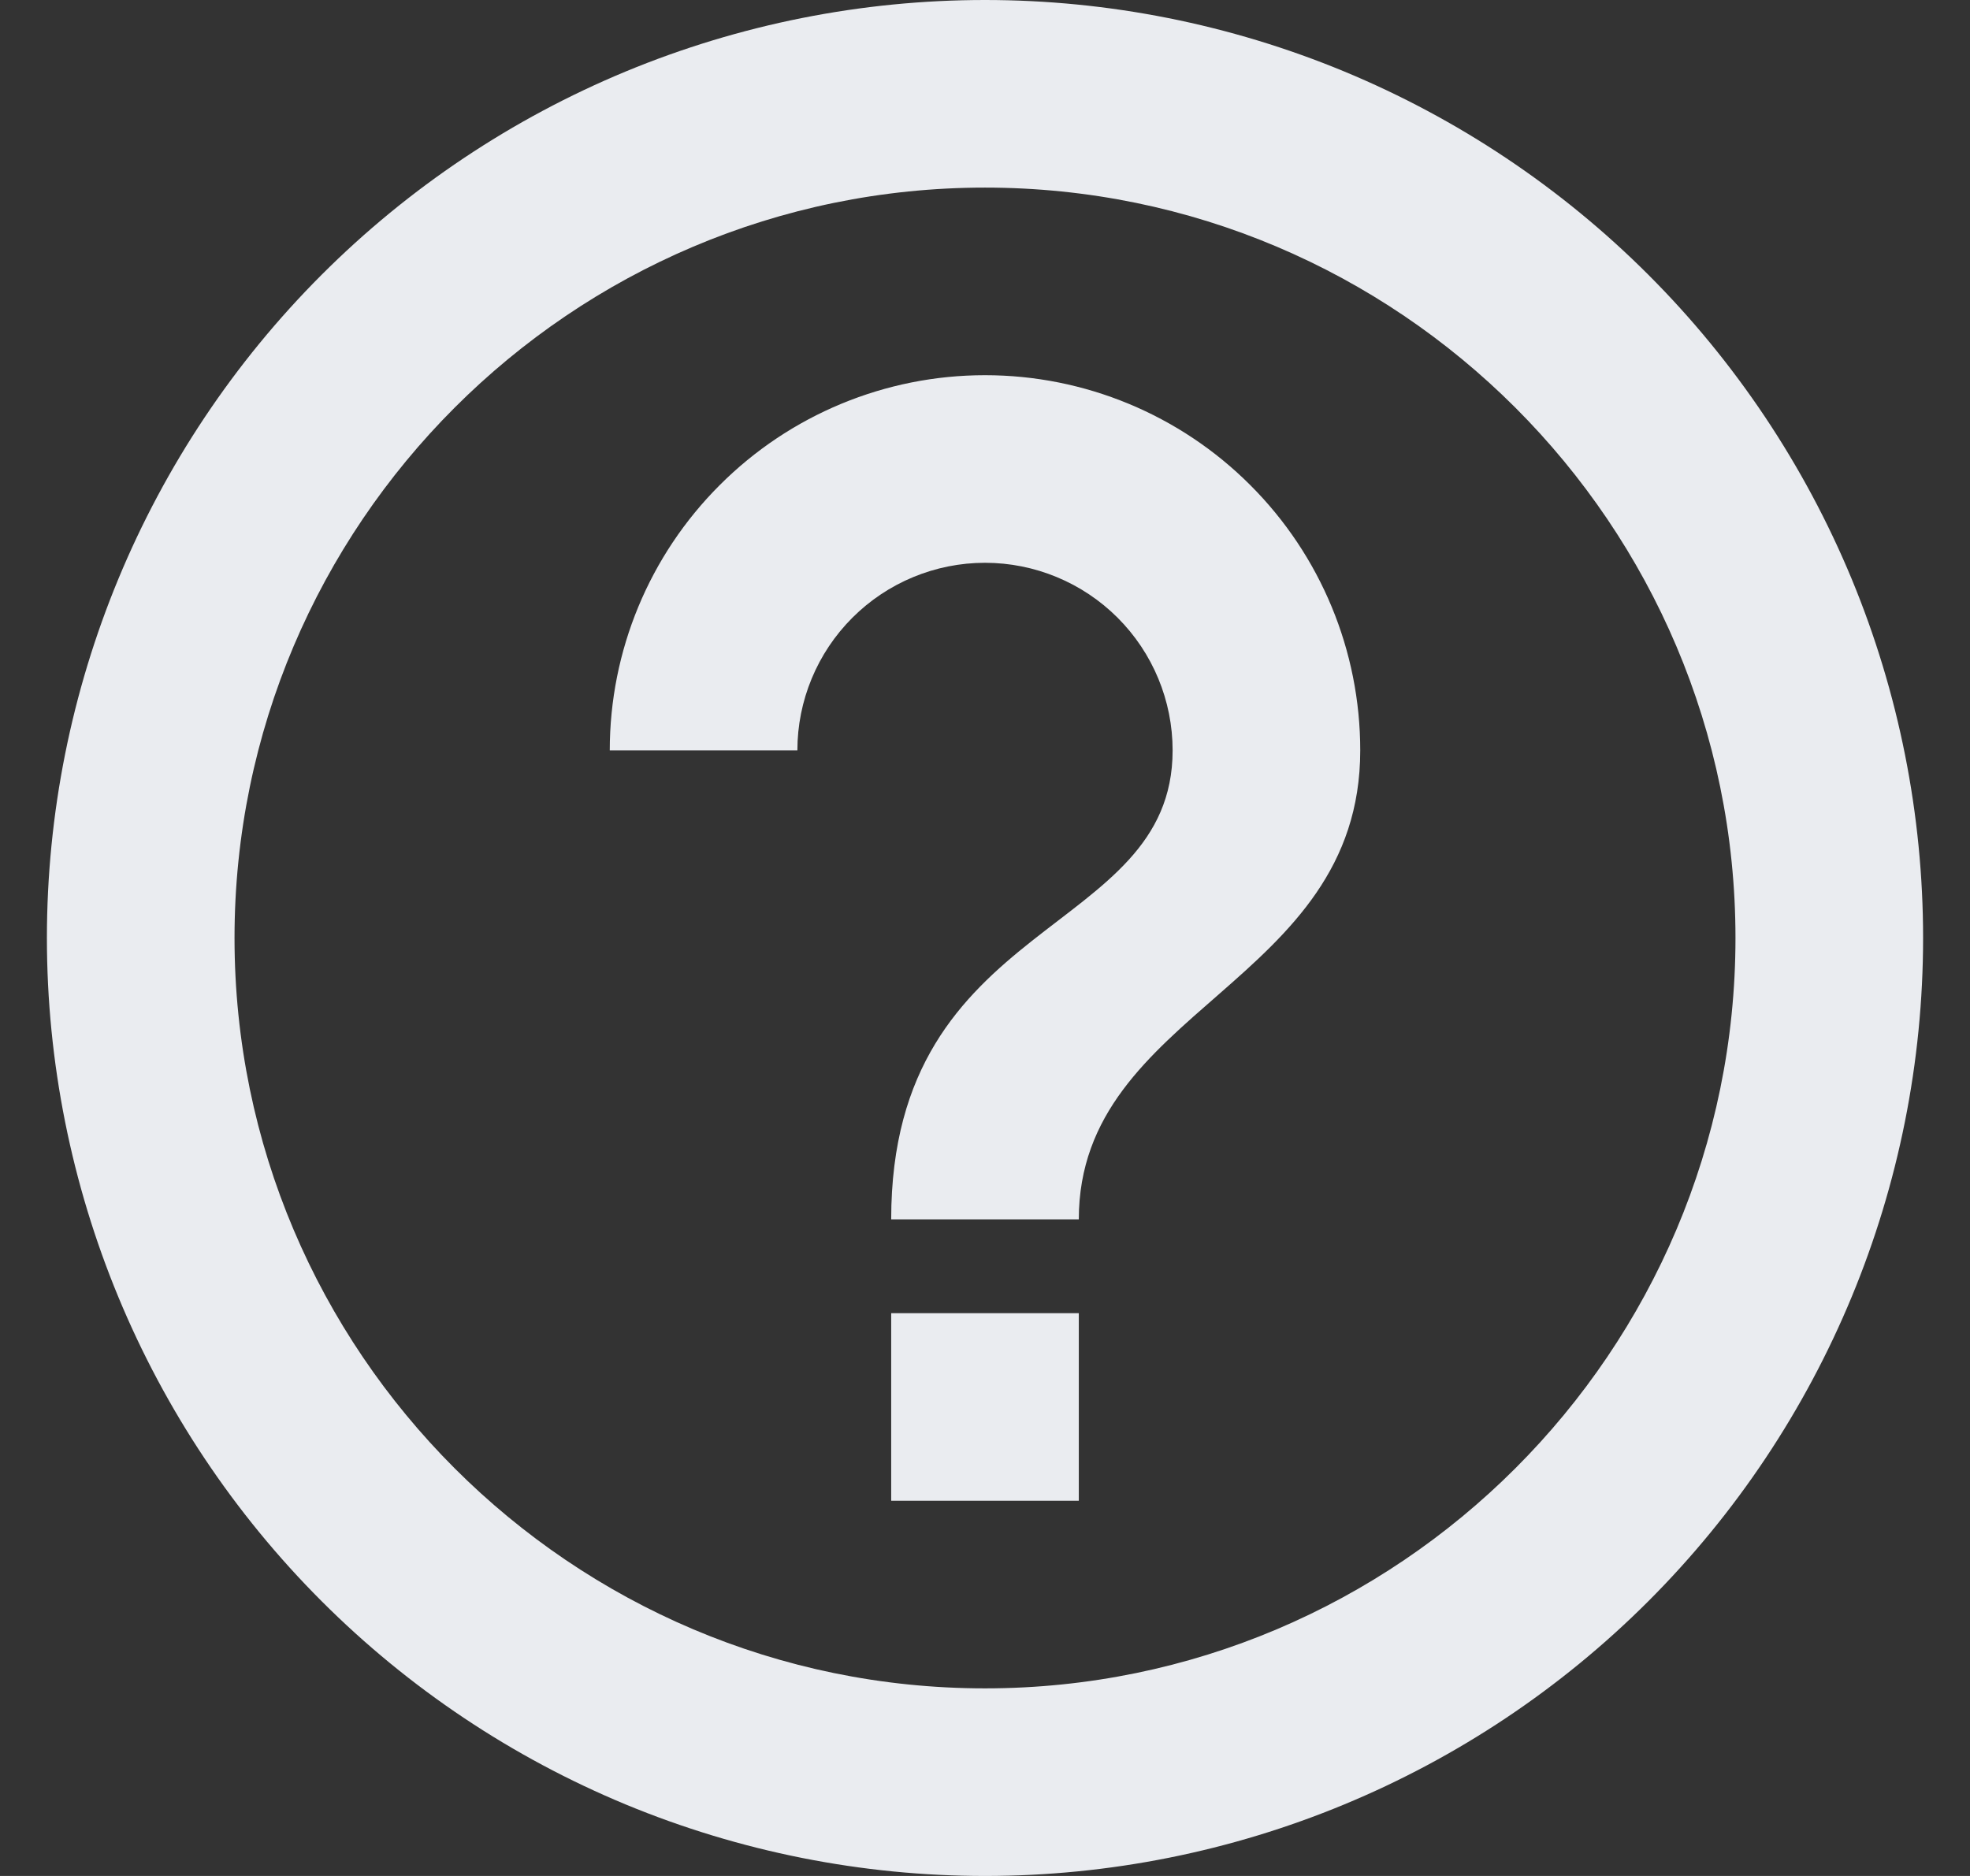 <svg width="21" height="20" viewBox="0 0 21 20" fill="none" xmlns="http://www.w3.org/2000/svg">
<rect x="0" y="0" width="21" height="20" fill="#333333" stroke="none"/>
<path d="M9.5 16H11.5V14H9.5V16ZM10.5 0C9.187 0 7.886 0.259 6.673 0.761C5.46 1.264 4.358 2 3.429 2.929C1.554 4.804 0.5 7.348 0.5 10C0.5 12.652 1.554 15.196 3.429 17.071C4.358 18 5.46 18.736 6.673 19.239C7.886 19.741 9.187 20 10.5 20C13.152 20 15.696 18.946 17.571 17.071C19.446 15.196 20.5 12.652 20.5 10C20.5 8.687 20.241 7.386 19.739 6.173C19.236 4.96 18.5 3.858 17.571 2.929C16.642 2 15.54 1.264 14.327 0.761C13.114 0.259 11.813 0 10.5 0ZM10.5 18C6.09 18 2.5 14.41 2.5 10C2.5 5.59 6.09 2 10.5 2C14.91 2 18.5 5.59 18.5 10C18.5 14.41 14.91 18 10.5 18ZM10.5 4C9.439 4 8.422 4.421 7.672 5.172C6.921 5.922 6.5 6.939 6.5 8H8.5C8.5 7.47 8.711 6.961 9.086 6.586C9.461 6.211 9.97 6 10.5 6C11.03 6 11.539 6.211 11.914 6.586C12.289 6.961 12.5 7.47 12.5 8C12.5 10 9.5 9.75 9.5 13H11.5C11.5 10.75 14.5 10.5 14.5 8C14.5 6.939 14.079 5.922 13.328 5.172C12.578 4.421 11.561 4 10.5 4Z" fill="#EAECF0"/>
</svg>
